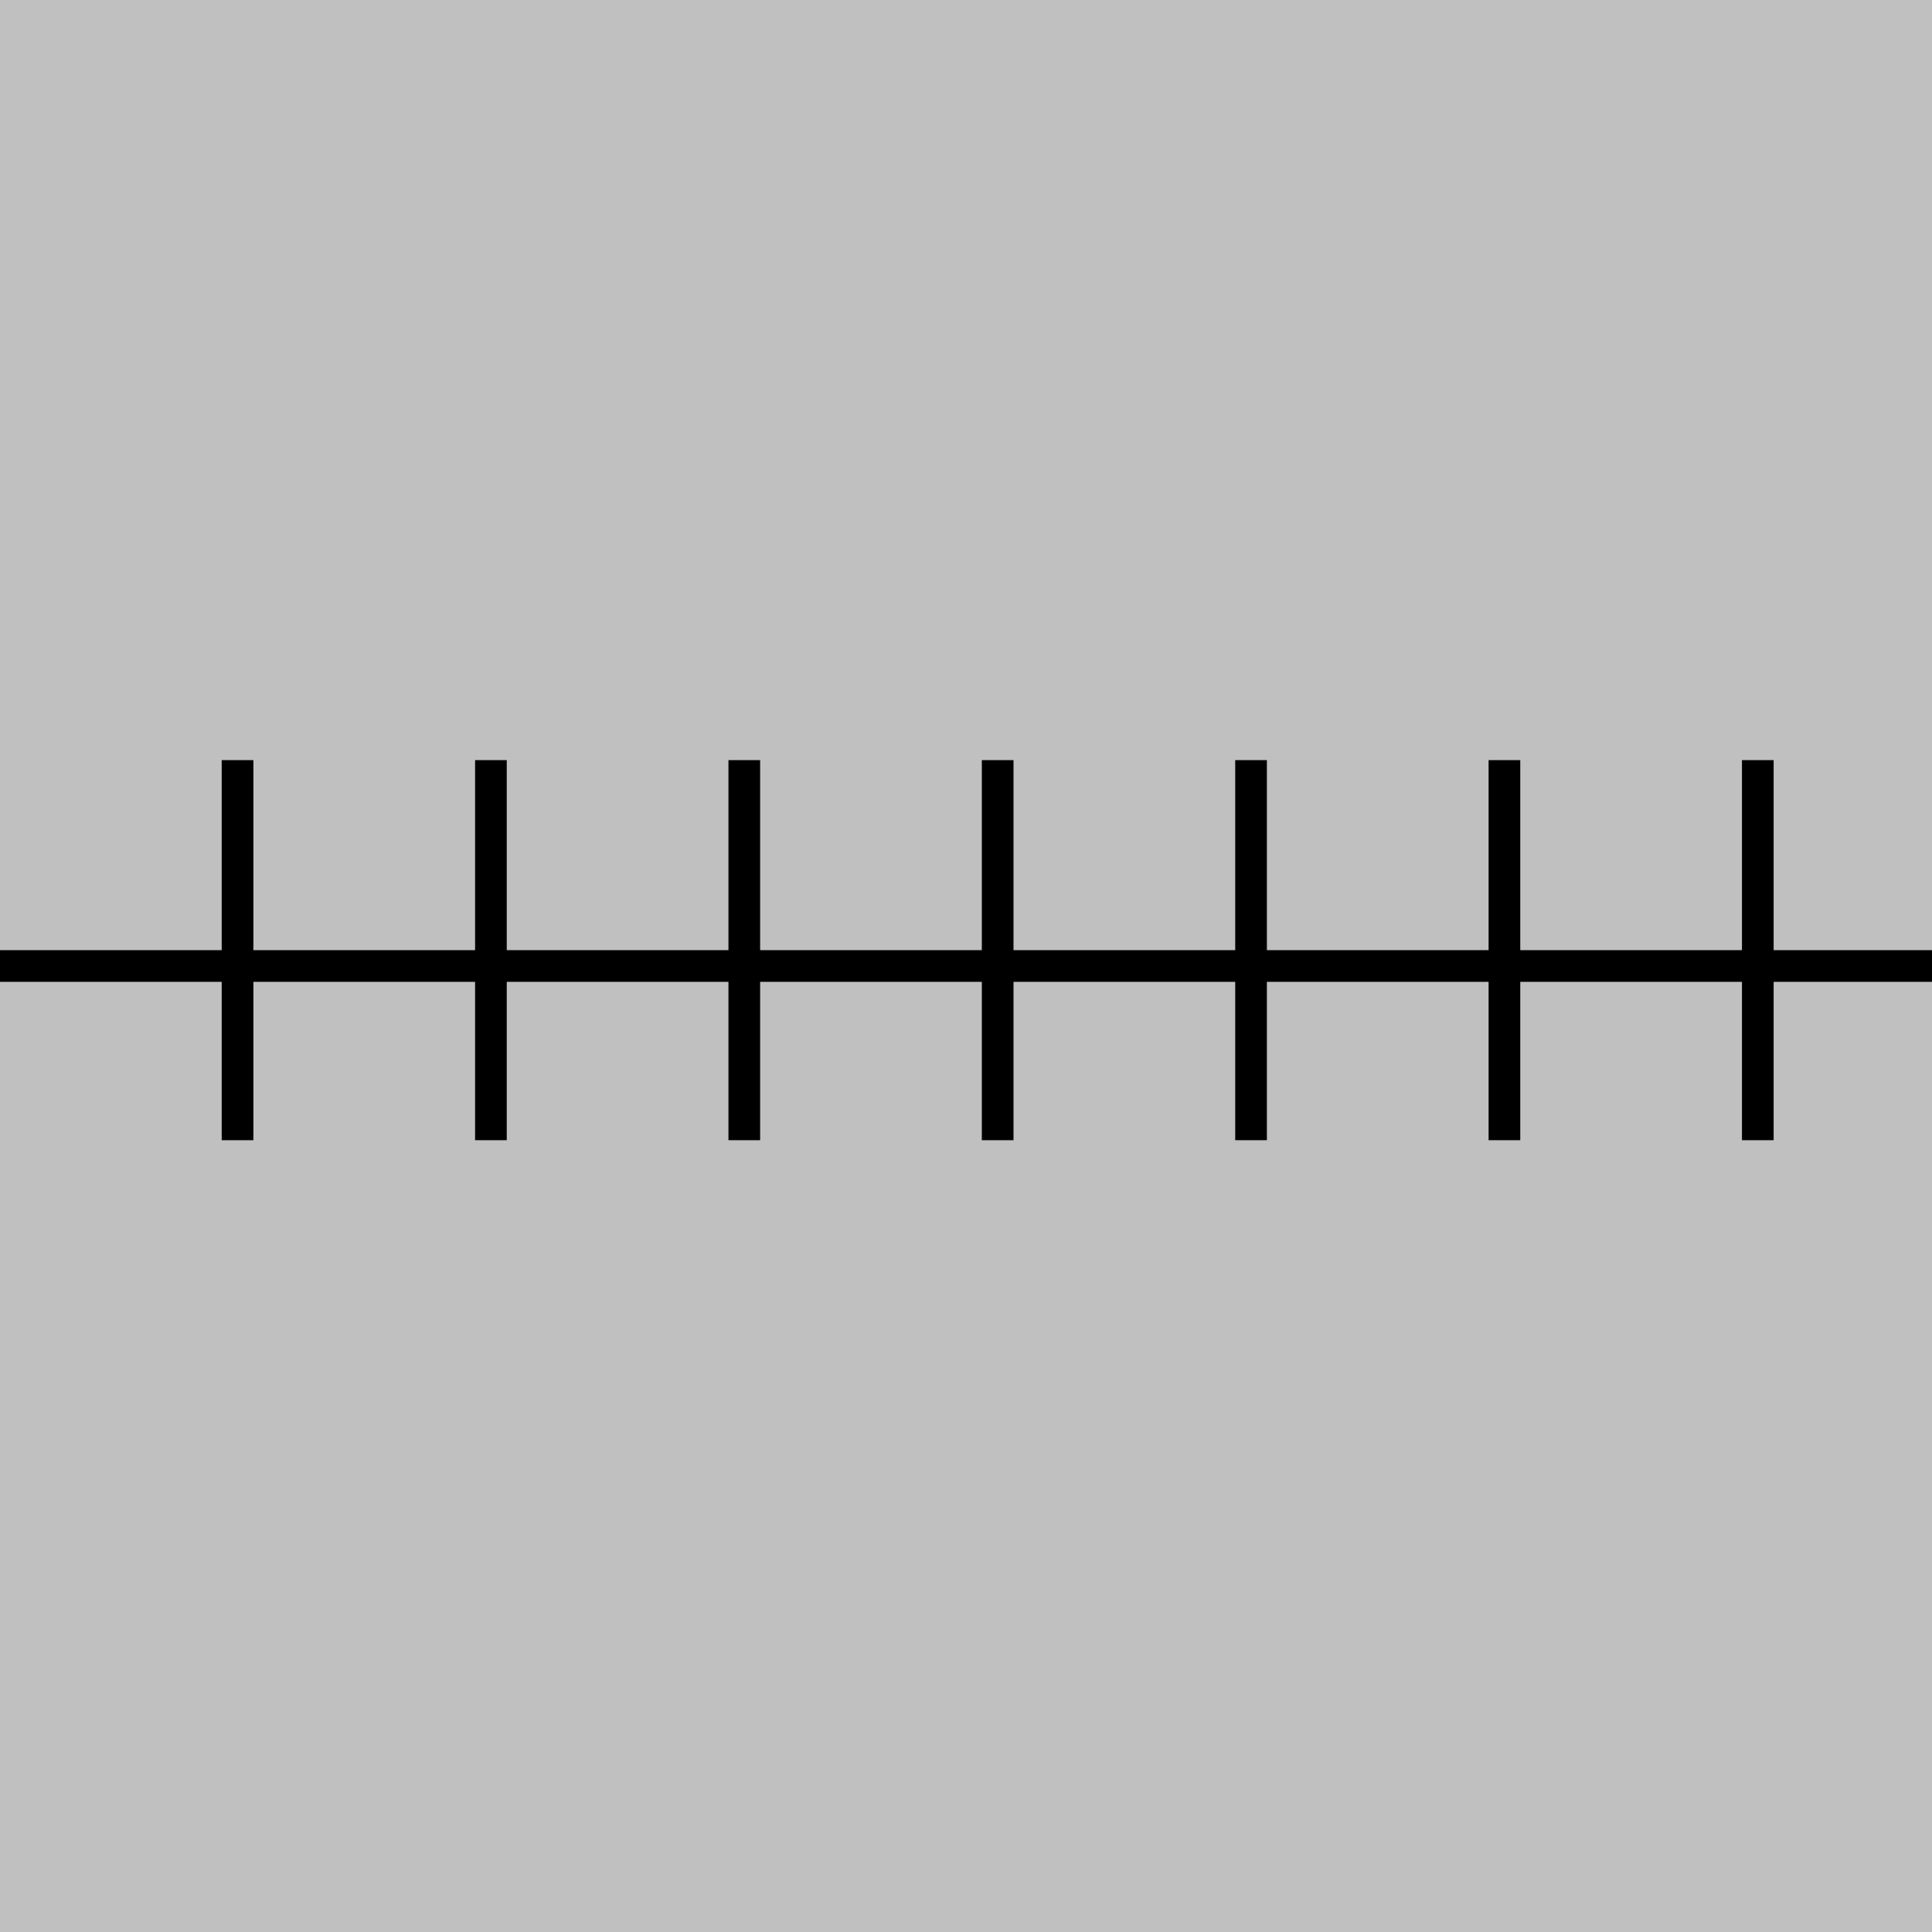 <svg width="61" height="61" viewBox="0 0 61 61" fill="none" xmlns="http://www.w3.org/2000/svg">
<rect x="0" y="0" width="61" height="61" fill="#808080" stroke="none"/>
<rect width="61" height="61" fill="white" fill-opacity="0.5"/>
<line x1="4.37114e-08" y1="30.5" x2="61" y2="30.5" stroke="black"/>
<line x1="7.5" y1="24" x2="7.5" y2="36" stroke="black"/>
<line x1="55.5" y1="24" x2="55.5" y2="36" stroke="black"/>
<line x1="47.5" y1="24" x2="47.5" y2="36" stroke="black"/>
<line x1="39.5" y1="24" x2="39.5" y2="36" stroke="black"/>
<line x1="31.5" y1="24" x2="31.5" y2="36" stroke="black"/>
<line x1="23.5" y1="24" x2="23.5" y2="36" stroke="black"/>
<line x1="15.5" y1="24" x2="15.5" y2="36" stroke="black"/>
</svg>
